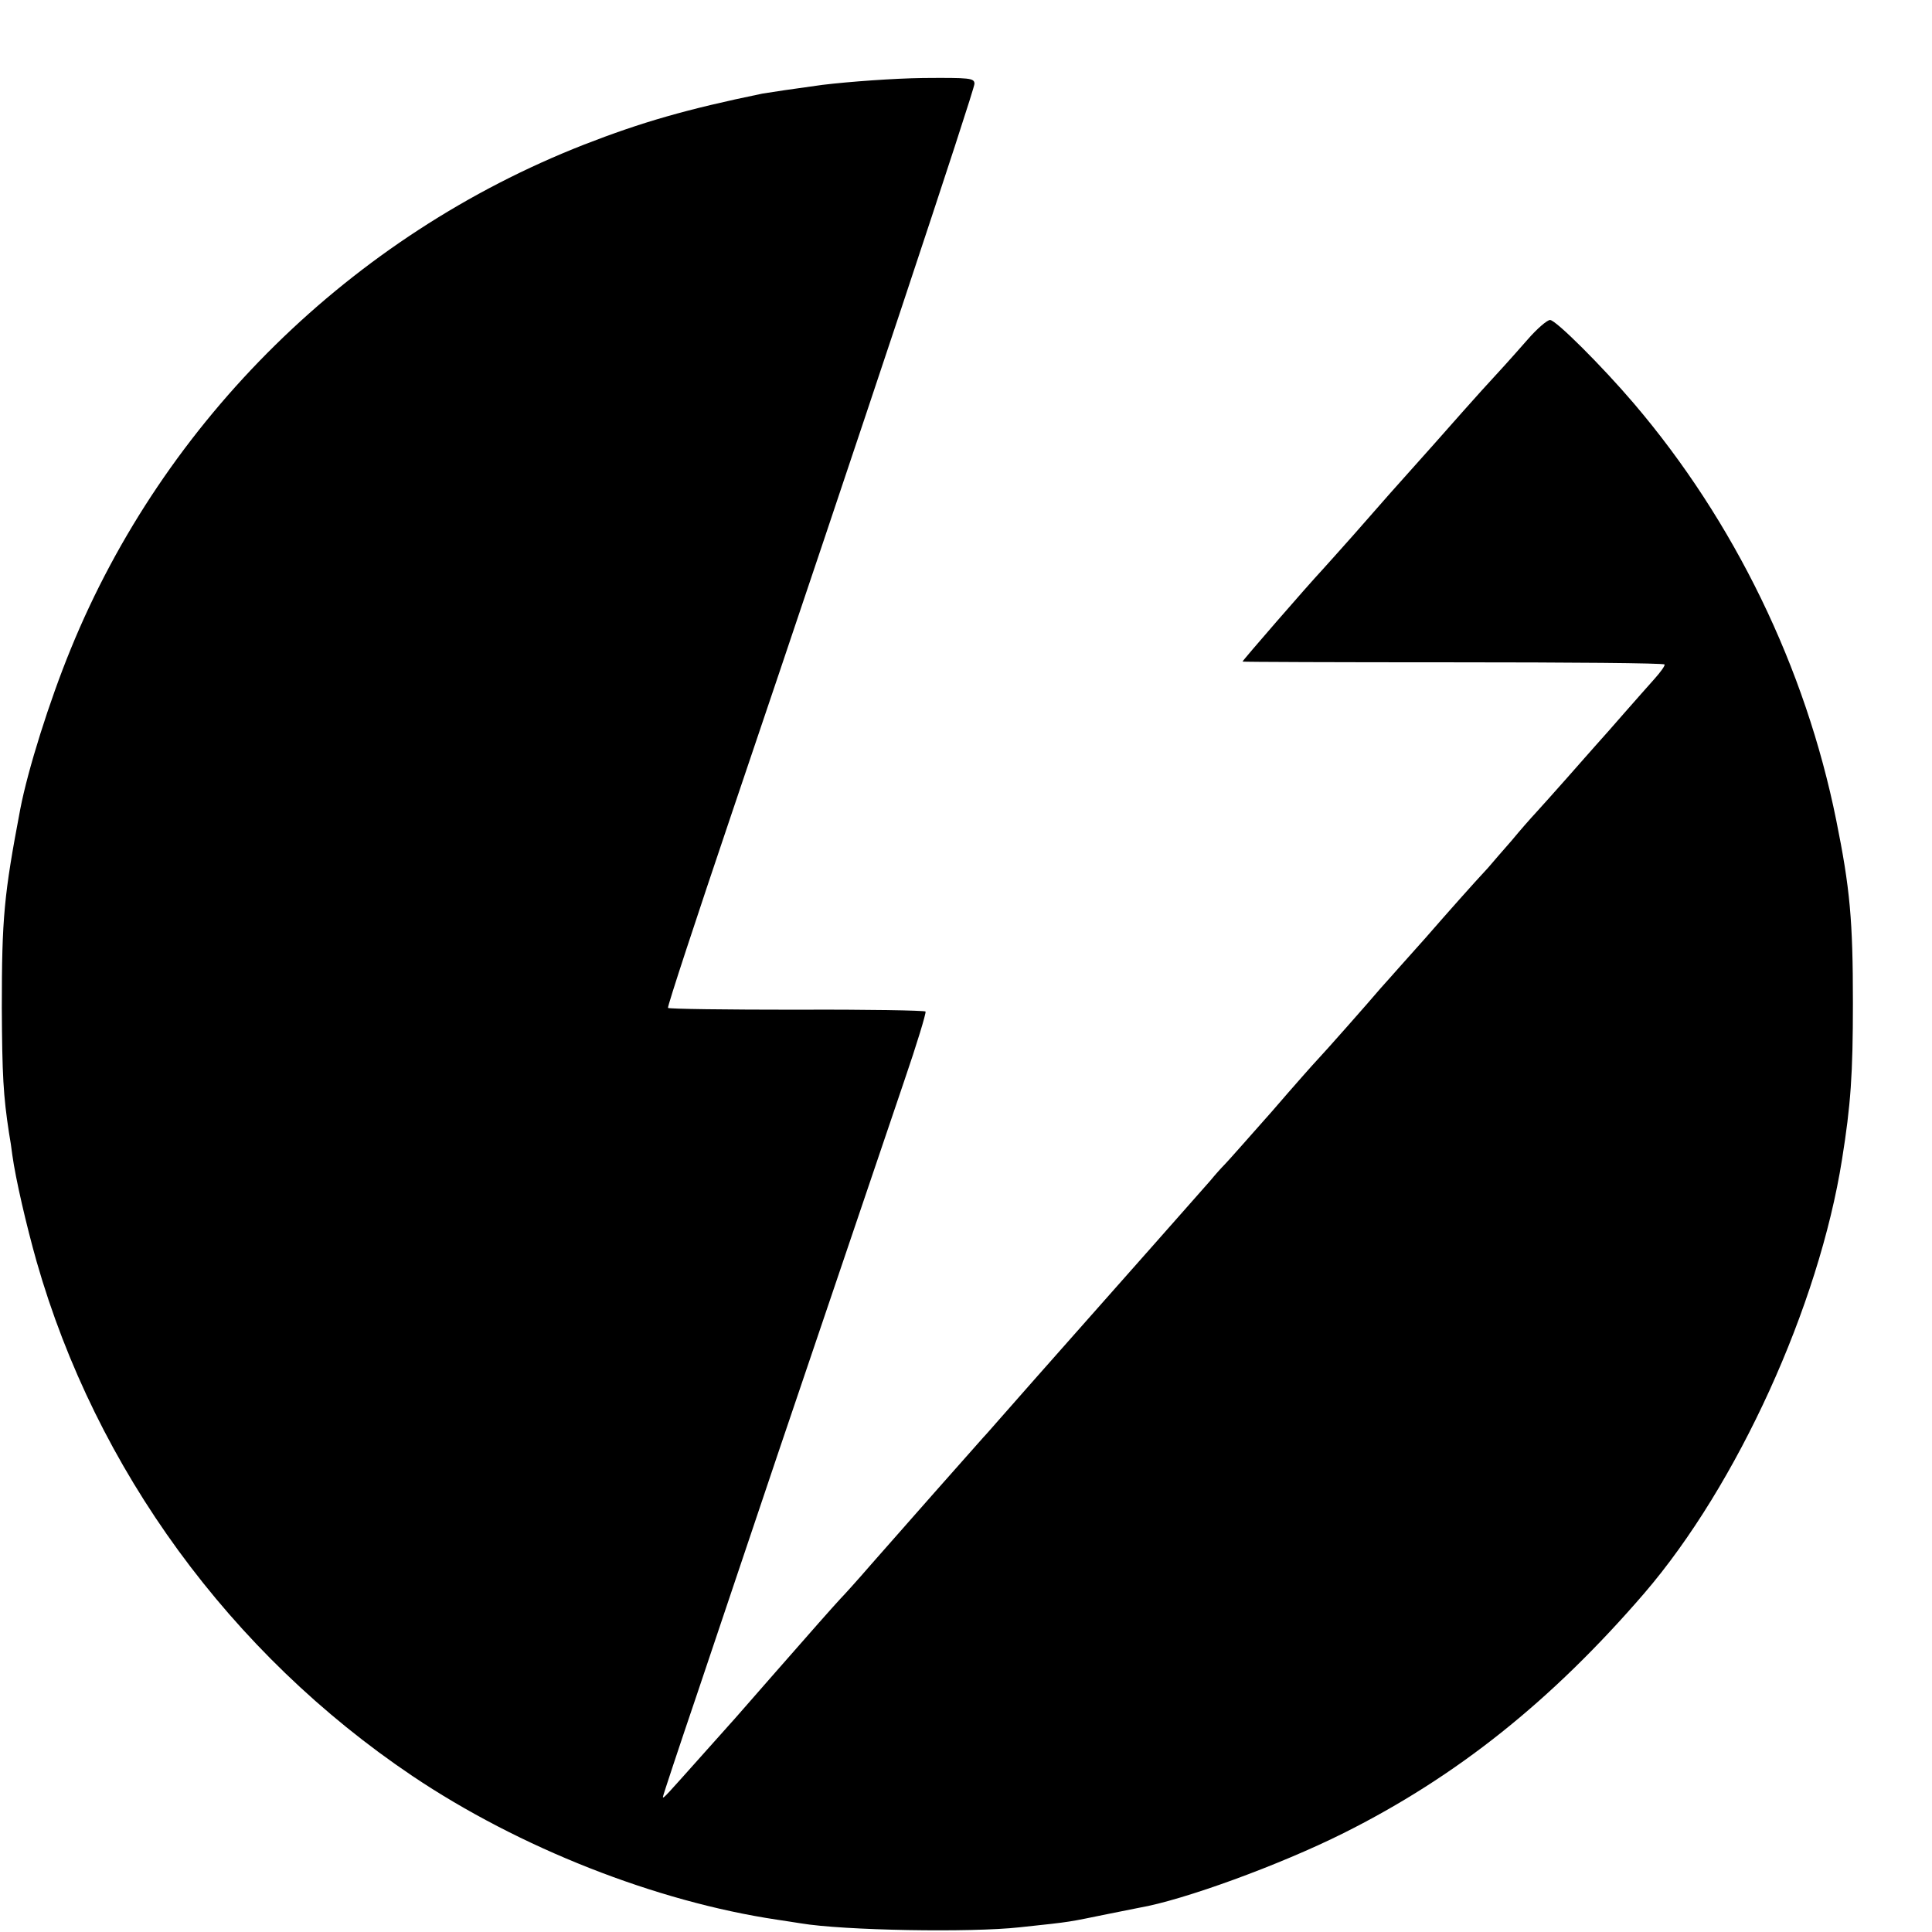 <?xml version="1.0" standalone="no"?>
<!DOCTYPE svg PUBLIC "-//W3C//DTD SVG 20010904//EN"
 "http://www.w3.org/TR/2001/REC-SVG-20010904/DTD/svg10.dtd">
<svg version="1.0" xmlns="http://www.w3.org/2000/svg"
 width="16pt" height="16pt" viewBox="0 0 16 16"
 preserveAspectRatio="xMidYMid meet">
<g transform="translate(0,16) scale(0.003,-0.003)"
fill="#000000" stroke="none">
<path d="M2270 5099 c-74 -10 -148 -21 -165 -24 -209 -43 -334 -79 -493 -141
-641 -251 -1159 -760 -1417 -1393 -59 -144 -118 -332 -139 -441 -45 -237 -51
-299 -51 -550 1 -184 4 -241 20 -345 3 -16 7 -43 9 -60 9 -66 39 -195 67 -294
164 -574 535 -1082 1037 -1420 296 -199 673 -347 1007 -397 22 -3 51 -8 65
-10 119 -20 470 -26 605 -11 151 16 131 14 245 37 30 6 69 14 85 17 122 21
388 118 564 206 312 156 574 365 830 662 257 299 482 793 546 1198 24 150 30
235 30 432 0 228 -8 316 -46 504 -85 421 -281 825 -559 1151 -87 102 -215 230
-231 230 -8 0 -36 -24 -62 -54 -51 -58 -71 -80 -128 -142 -19 -21 -77 -86
-128 -144 -52 -58 -108 -121 -125 -140 -17 -19 -62 -71 -101 -115 -38 -43 -77
-86 -85 -95 -42 -45 -220 -250 -220 -253 0 -1 261 -2 581 -2 319 0 582 -2 584
-6 2 -3 -11 -21 -28 -40 -18 -20 -55 -62 -84 -95 -28 -32 -62 -71 -75 -85 -12
-14 -50 -56 -83 -94 -33 -37 -71 -80 -85 -95 -14 -15 -44 -49 -67 -77 -24 -27
-53 -61 -65 -75 -42 -45 -112 -124 -173 -194 -33 -37 -67 -75 -75 -84 -8 -9
-30 -34 -49 -55 -33 -39 -155 -177 -176 -199 -6 -6 -62 -69 -124 -141 -63 -71
-121 -137 -130 -146 -9 -9 -27 -29 -40 -45 -21 -24 -257 -291 -375 -424 -47
-53 -177 -200 -211 -239 -16 -18 -34 -39 -40 -45 -19 -21 -240 -271 -310 -351
-38 -44 -77 -87 -85 -95 -24 -26 -77 -86 -190 -215 -58 -66 -109 -125 -115
-131 -5 -6 -36 -40 -67 -75 -109 -122 -118 -133 -118 -126 0 3 43 133 96 289
52 156 153 454 223 663 139 410 248 732 347 1024 35 102 61 188 59 192 -3 3
-163 6 -356 5 -193 0 -353 2 -355 5 -2 4 78 247 177 540 357 1055 669 1994
669 2011 0 16 -13 17 -142 16 -79 -1 -204 -10 -278 -19z"/>
</g>
</svg>
